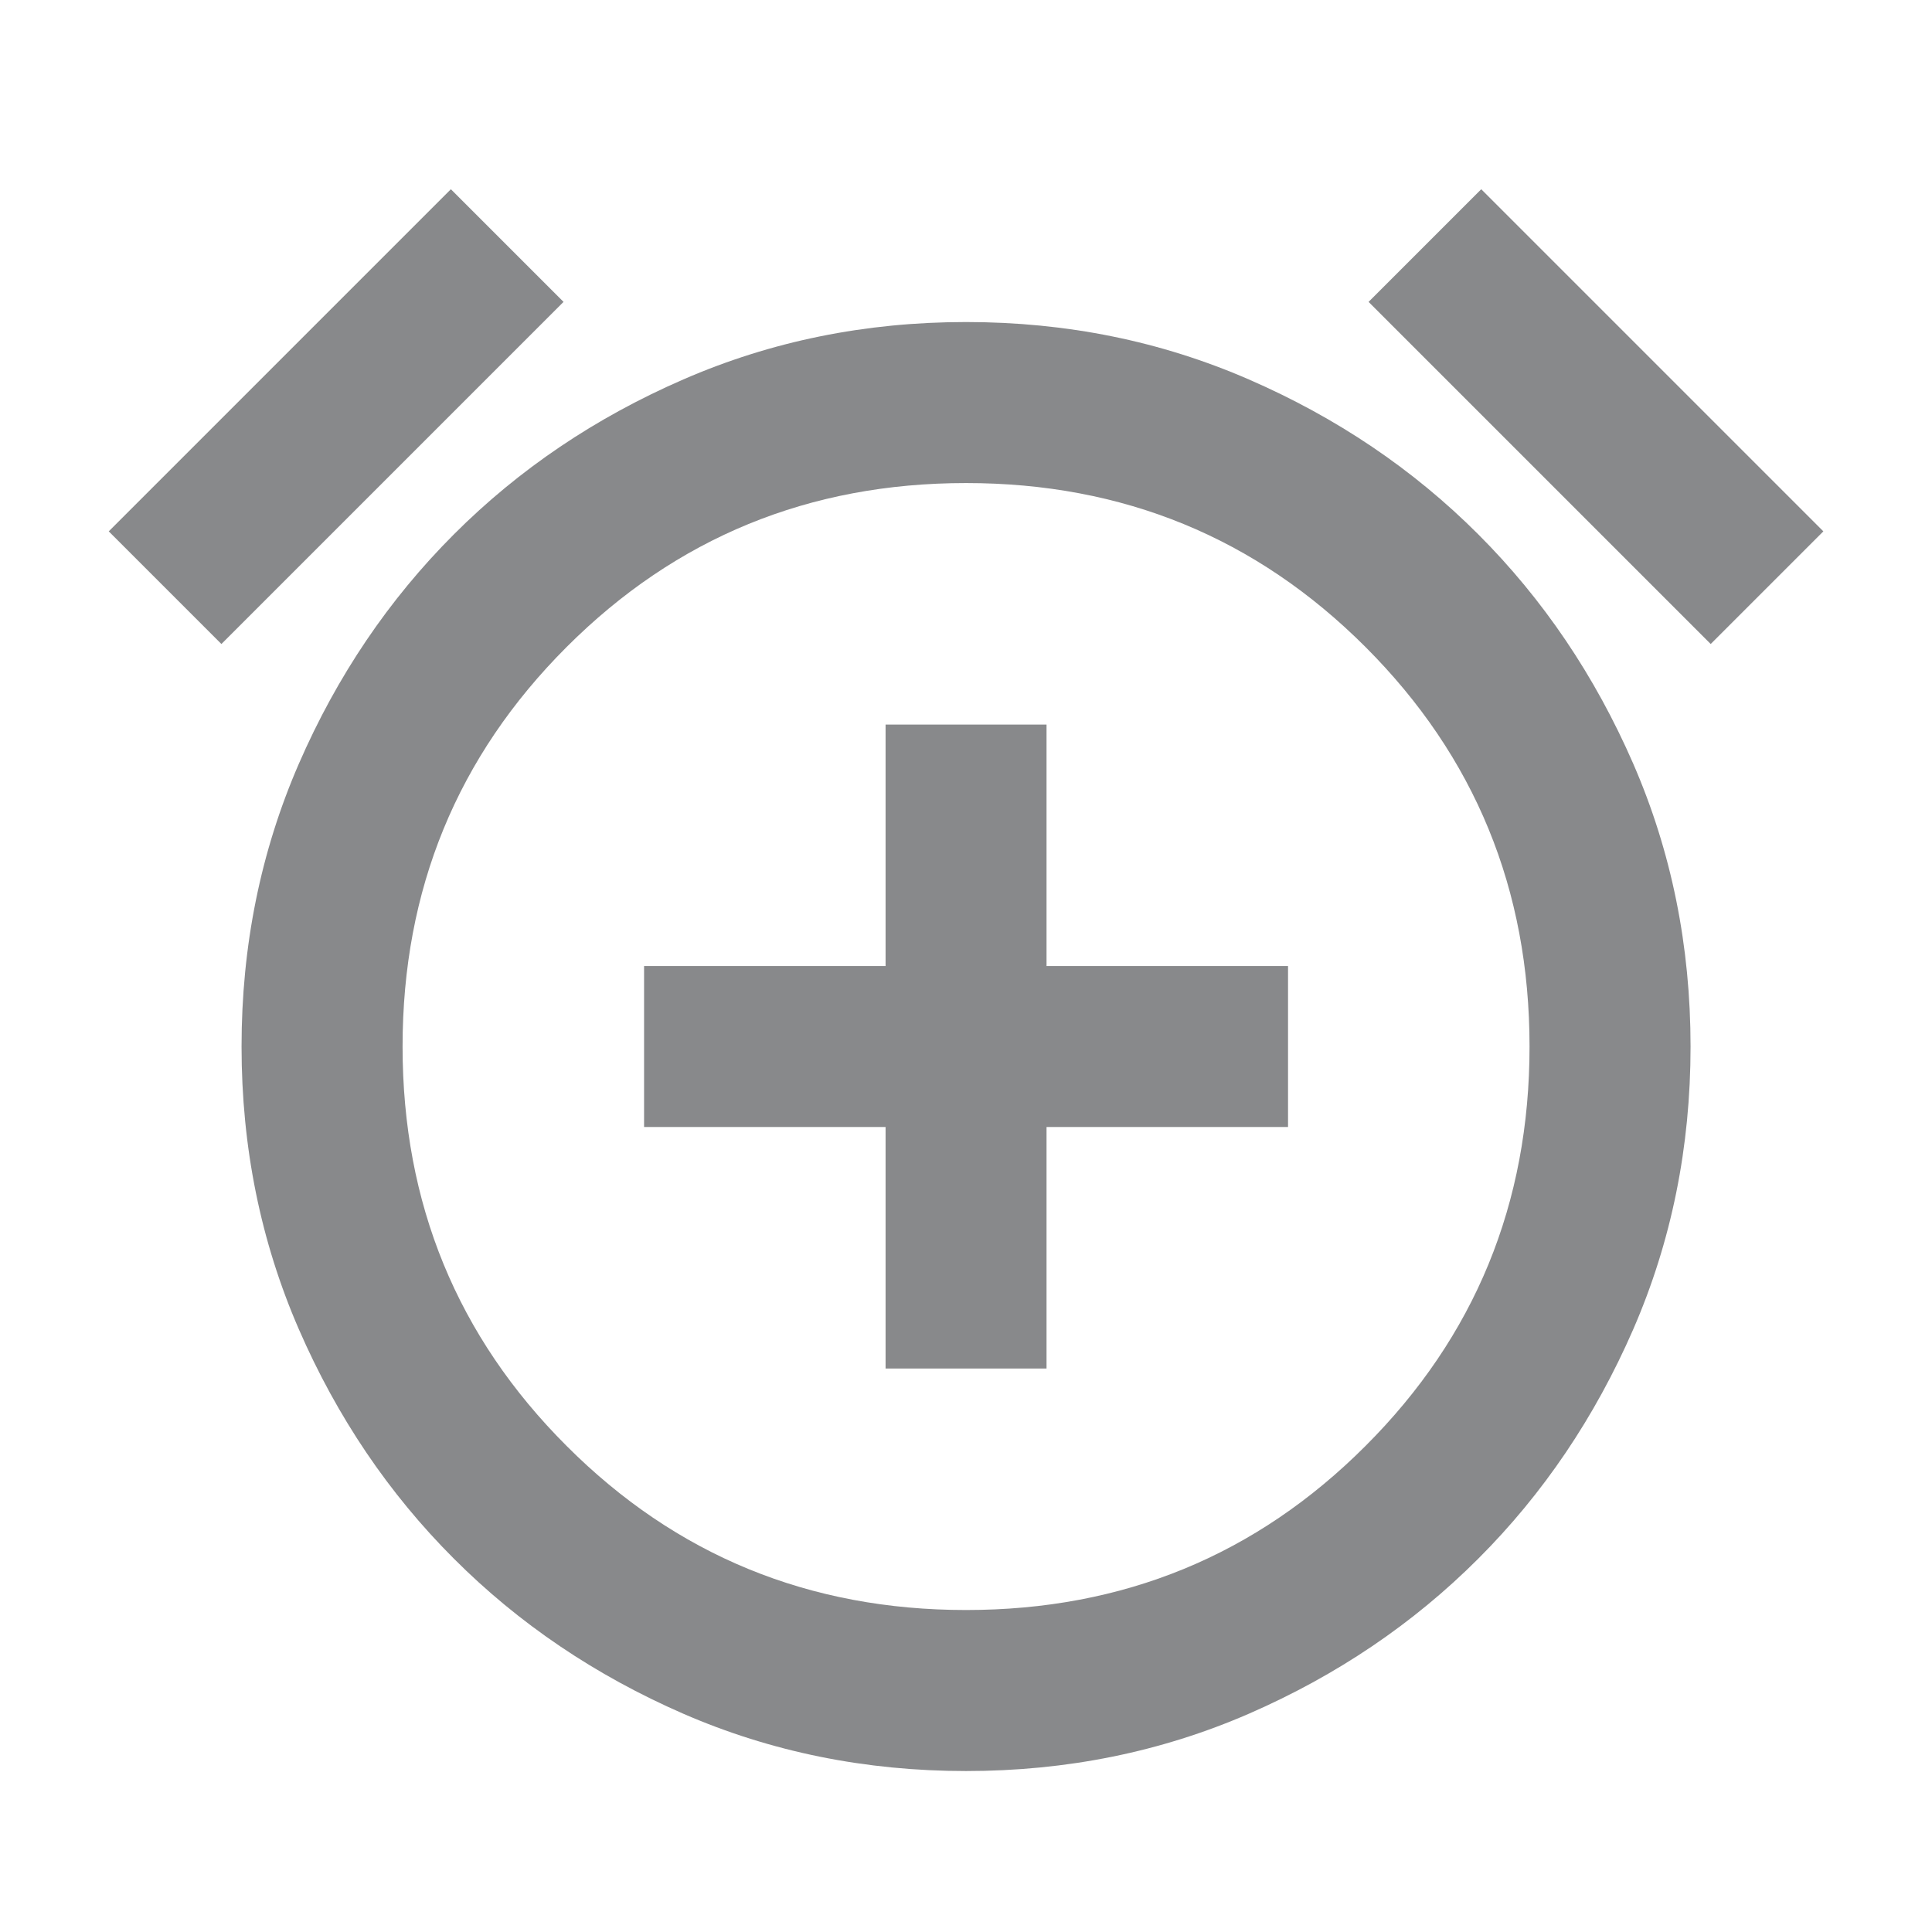 <svg width="35" height="35" viewBox="0 0 35 35" fill="none" xmlns="http://www.w3.org/2000/svg">
<mask id="mask0_13427_3921" style="mask-type:alpha" maskUnits="userSpaceOnUse" x="0" y="0" width="35" height="35">
<rect width="35" height="35" fill="#D9D9D9"/>
</mask>
<g mask="url(#mask0_13427_3921)">
<path d="M16.043 24.792H18.959V20.417H23.334V17.501H18.959V13.126H16.043V17.501H11.668V20.417H16.043V24.792ZM17.501 32.084C15.678 32.084 13.971 31.738 12.379 31.046C10.787 30.352 9.401 29.416 8.223 28.237C7.044 27.059 6.107 25.673 5.414 24.081C4.722 22.489 4.376 20.782 4.376 18.959C4.376 17.136 4.722 15.428 5.414 13.836C6.107 12.244 7.044 10.859 8.223 9.68C9.401 8.501 10.787 7.566 12.379 6.874C13.971 6.181 15.678 5.834 17.501 5.834C19.324 5.834 21.032 6.181 22.624 6.874C24.216 7.566 25.601 8.501 26.78 9.68C27.959 10.859 28.894 12.244 29.588 13.836C30.28 15.428 30.626 17.136 30.626 18.959C30.626 20.782 30.28 22.489 29.588 24.081C28.894 25.673 27.959 27.059 26.78 28.237C25.601 29.416 24.216 30.352 22.624 31.046C21.032 31.738 19.324 32.084 17.501 32.084ZM8.168 3.428L10.209 5.469L4.011 11.667L1.97 9.626L8.168 3.428ZM26.834 3.428L33.032 9.626L30.991 11.667L24.793 5.469L26.834 3.428ZM17.501 29.167C20.345 29.167 22.757 28.177 24.737 26.195C26.719 24.215 27.709 21.803 27.709 18.959C27.709 16.115 26.719 13.703 24.737 11.721C22.757 9.741 20.345 8.751 17.501 8.751C14.657 8.751 12.245 9.741 10.265 11.721C8.283 13.703 7.293 16.115 7.293 18.959C7.293 21.803 8.283 24.215 10.265 26.195C12.245 28.177 14.657 29.167 17.501 29.167Z" fill="#88898B"/>
</g>
</svg>
